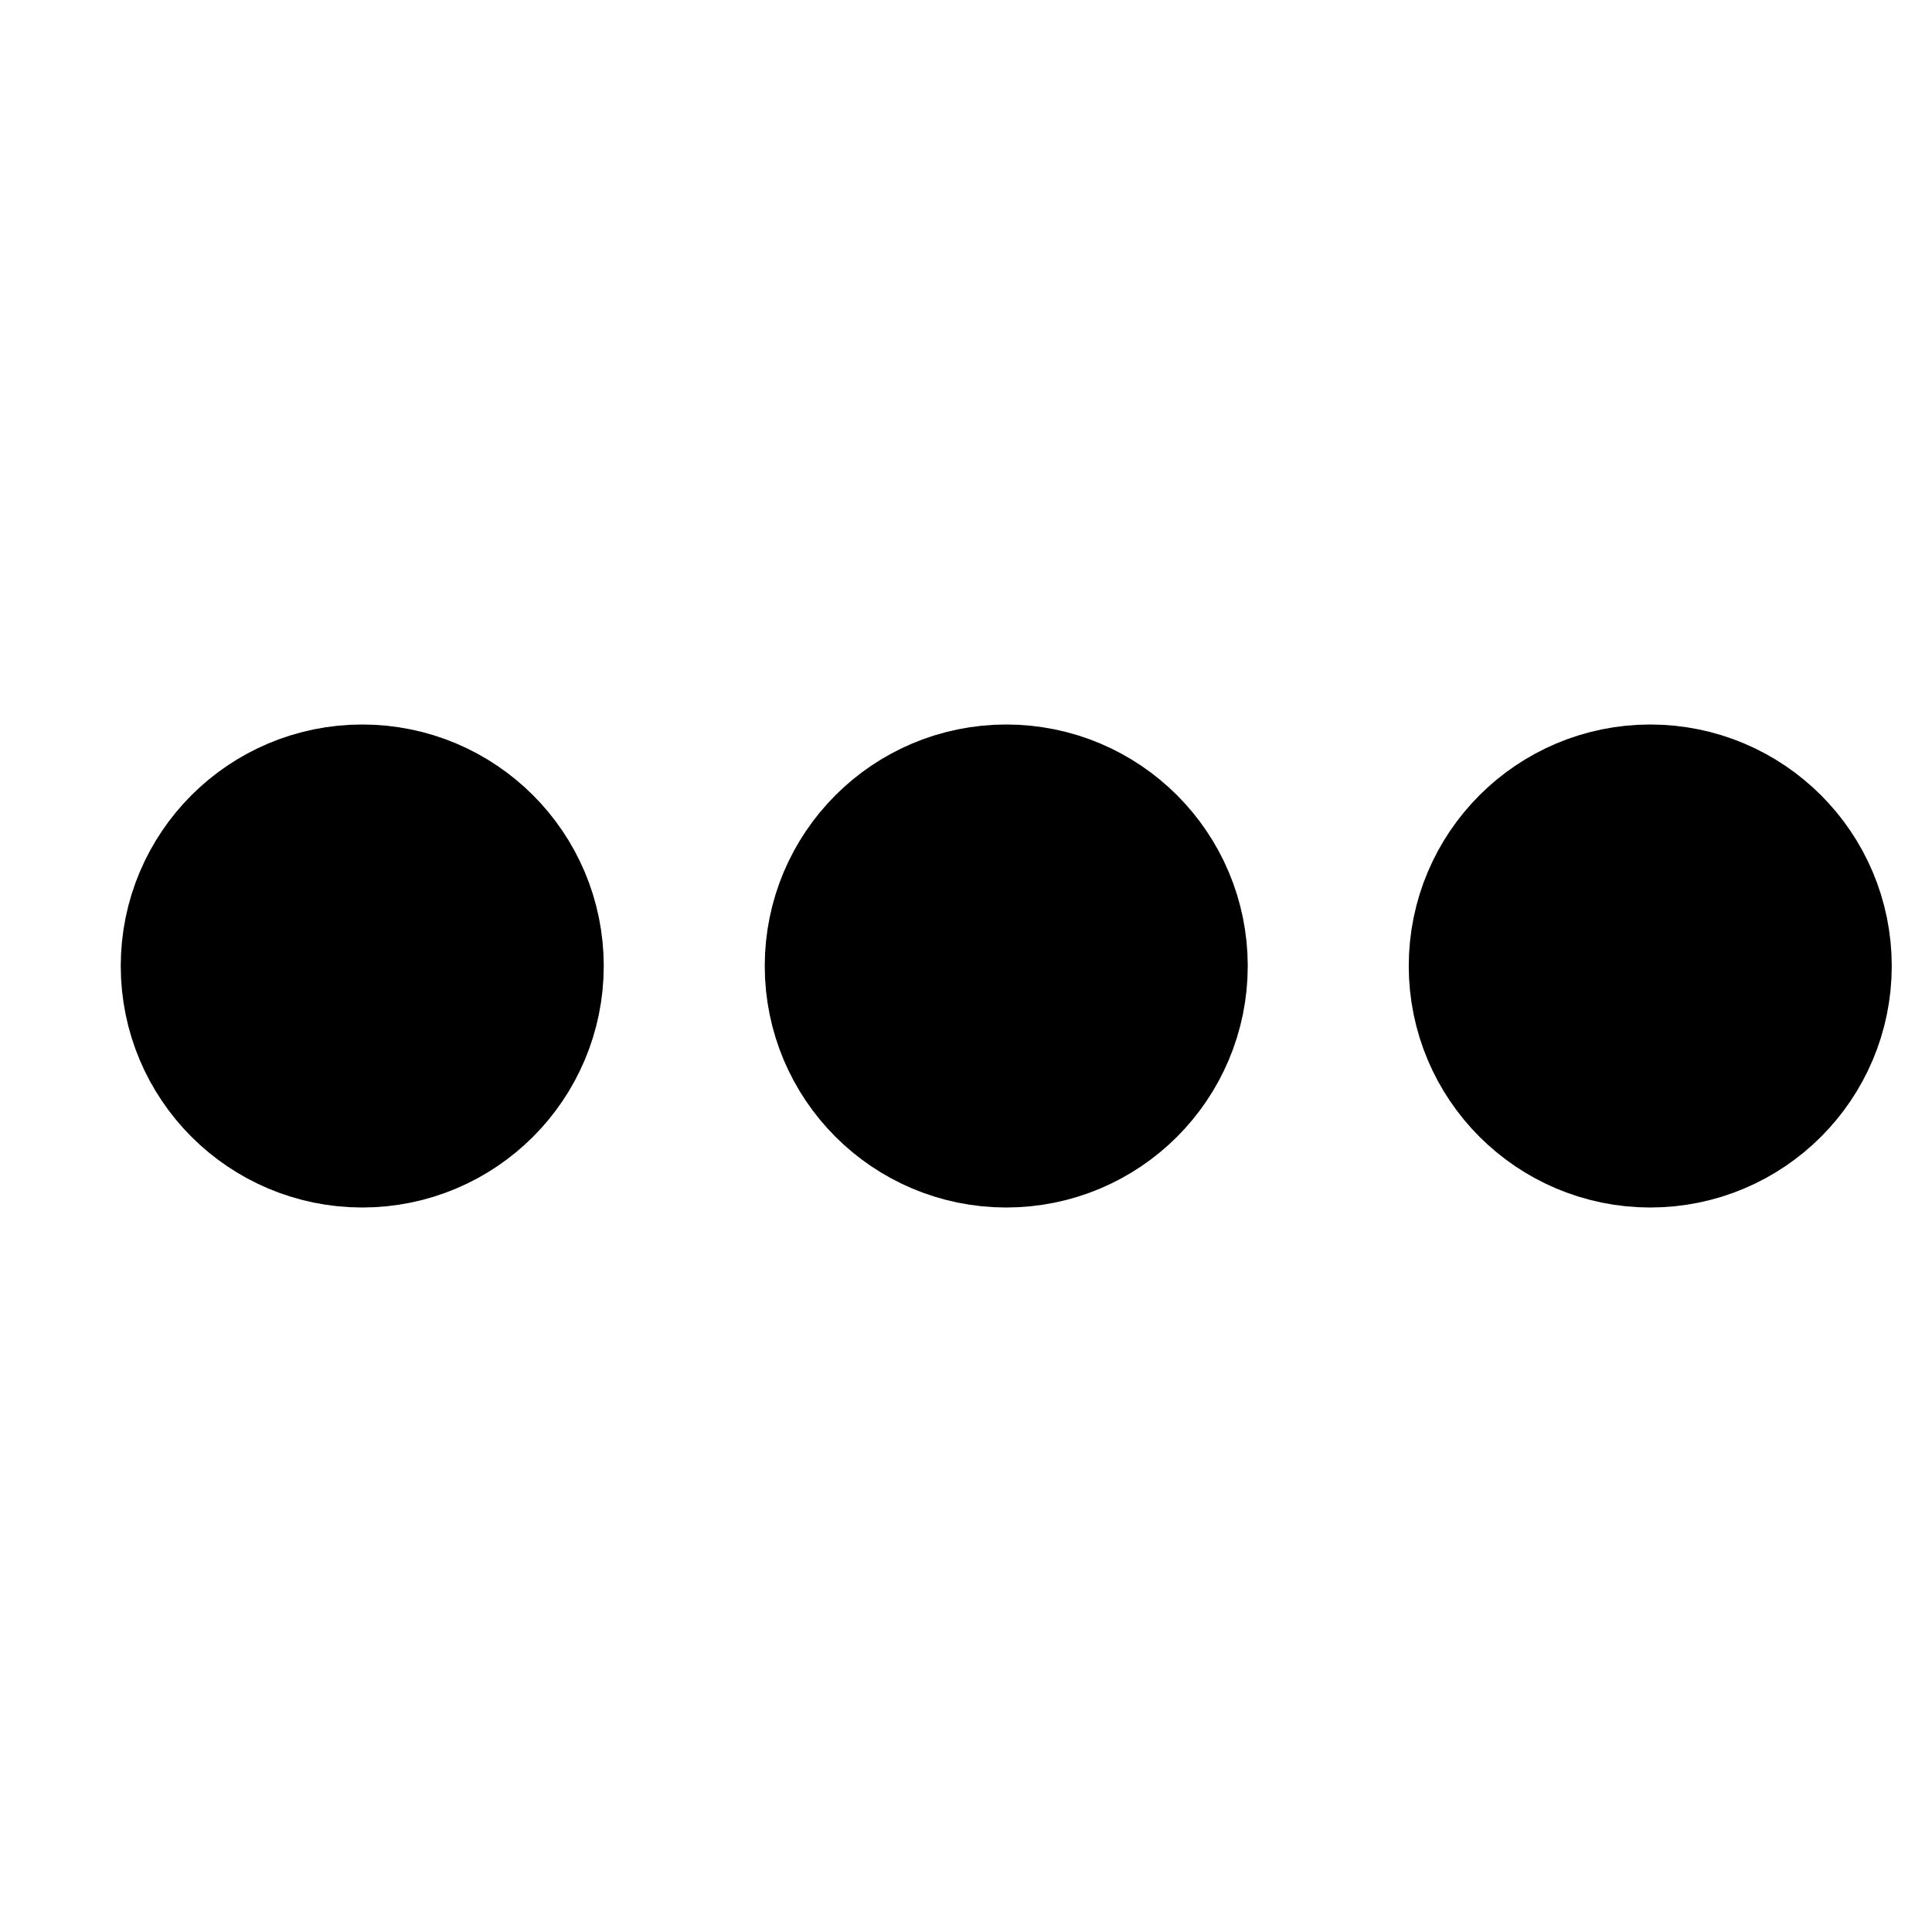 <?xml version="1.0" encoding="UTF-8"?>
<svg width="24px" height="24px" viewBox="0 0 24 24" version="1.1" xmlns="http://www.w3.org/2000/svg" xmlns:xlink="http://www.w3.org/1999/xlink">
    <!-- Generator: Sketch 46.2 (44496) - http://www.bohemiancoding.com/sketch -->
    <title>ellipsis</title>
    <desc>Created with Sketch.</desc>
    <defs></defs>
    <g id="Page-1" stroke="none" stroke-width="1" fill="none" fill-rule="evenodd">
        <g id="ellipsis" stroke="#000000">
            <path d="M6,12 C6,12.829 5.329,13.5 4.5,13.5 C3.671,13.5 3,12.829 3,12 C3,11.171 3.671,10.5 4.5,10.5 C5.329,10.5 6,11.171 6,12" id="stroke-ball" stroke-width="3"></path>
            <path d="M22,12 C22,12.829 21.328,13.5 20.5,13.5 C19.672,13.5 19,12.829 19,12 C19,11.171 19.672,10.5 20.5,10.5 C21.328,10.5 22,11.171 22,12" id="stroke-ball" stroke-width="3"></path>
            <path d="M21.5,12 C21.5,12.552 21.052,13 20.5,13 C19.948,13 19.5,12.552 19.5,12 C19.5,11.448 19.948,11 20.5,11 C21.052,11 21.5,11.448 21.5,12" id="stroke-ball" stroke-width="2"></path>
            <path d="M21,12 C21,12.276 20.776,12.5 20.5,12.5 C20.224,12.5 20,12.276 20,12 C20,11.724 20.224,11.5 20.5,11.5 C20.776,11.5 21,11.724 21,12" id="stroke-ball"></path>
            <path d="M14,12 C14,12.829 13.329,13.5 12.5,13.5 C11.671,13.5 11,12.829 11,12 C11,11.171 11.671,10.5 12.5,10.5 C13.329,10.5 14,11.171 14,12" id="stroke-ball" stroke-width="3"></path>
            <path d="M13.5,12 C13.5,12.552 13.052,13 12.5,13 C11.948,13 11.5,12.552 11.5,12 C11.5,11.448 11.948,11 12.5,11 C13.052,11 13.5,11.448 13.5,12" id="stroke-ball" stroke-width="2"></path>
            <path d="M13,12 C13,12.276 12.776,12.5 12.5,12.5 C12.224,12.5 12,12.276 12,12 C12,11.724 12.224,11.5 12.5,11.5 C12.776,11.5 13,11.724 13,12" id="stroke-ball"></path>
            <path d="M5.5,12 C5.5,12.552 5.052,13 4.5,13 C3.948,13 3.5,12.552 3.5,12 C3.5,11.448 3.948,11 4.5,11 C5.052,11 5.5,11.448 5.5,12" id="stroke-ball" stroke-width="2"></path>
            <path d="M5,12 C5,12.276 4.776,12.5 4.5,12.5 C4.224,12.5 4,12.276 4,12 C4,11.724 4.224,11.5 4.5,11.5 C4.776,11.5 5,11.724 5,12" id="stroke-ball"></path>
        </g>
    </g>
</svg>